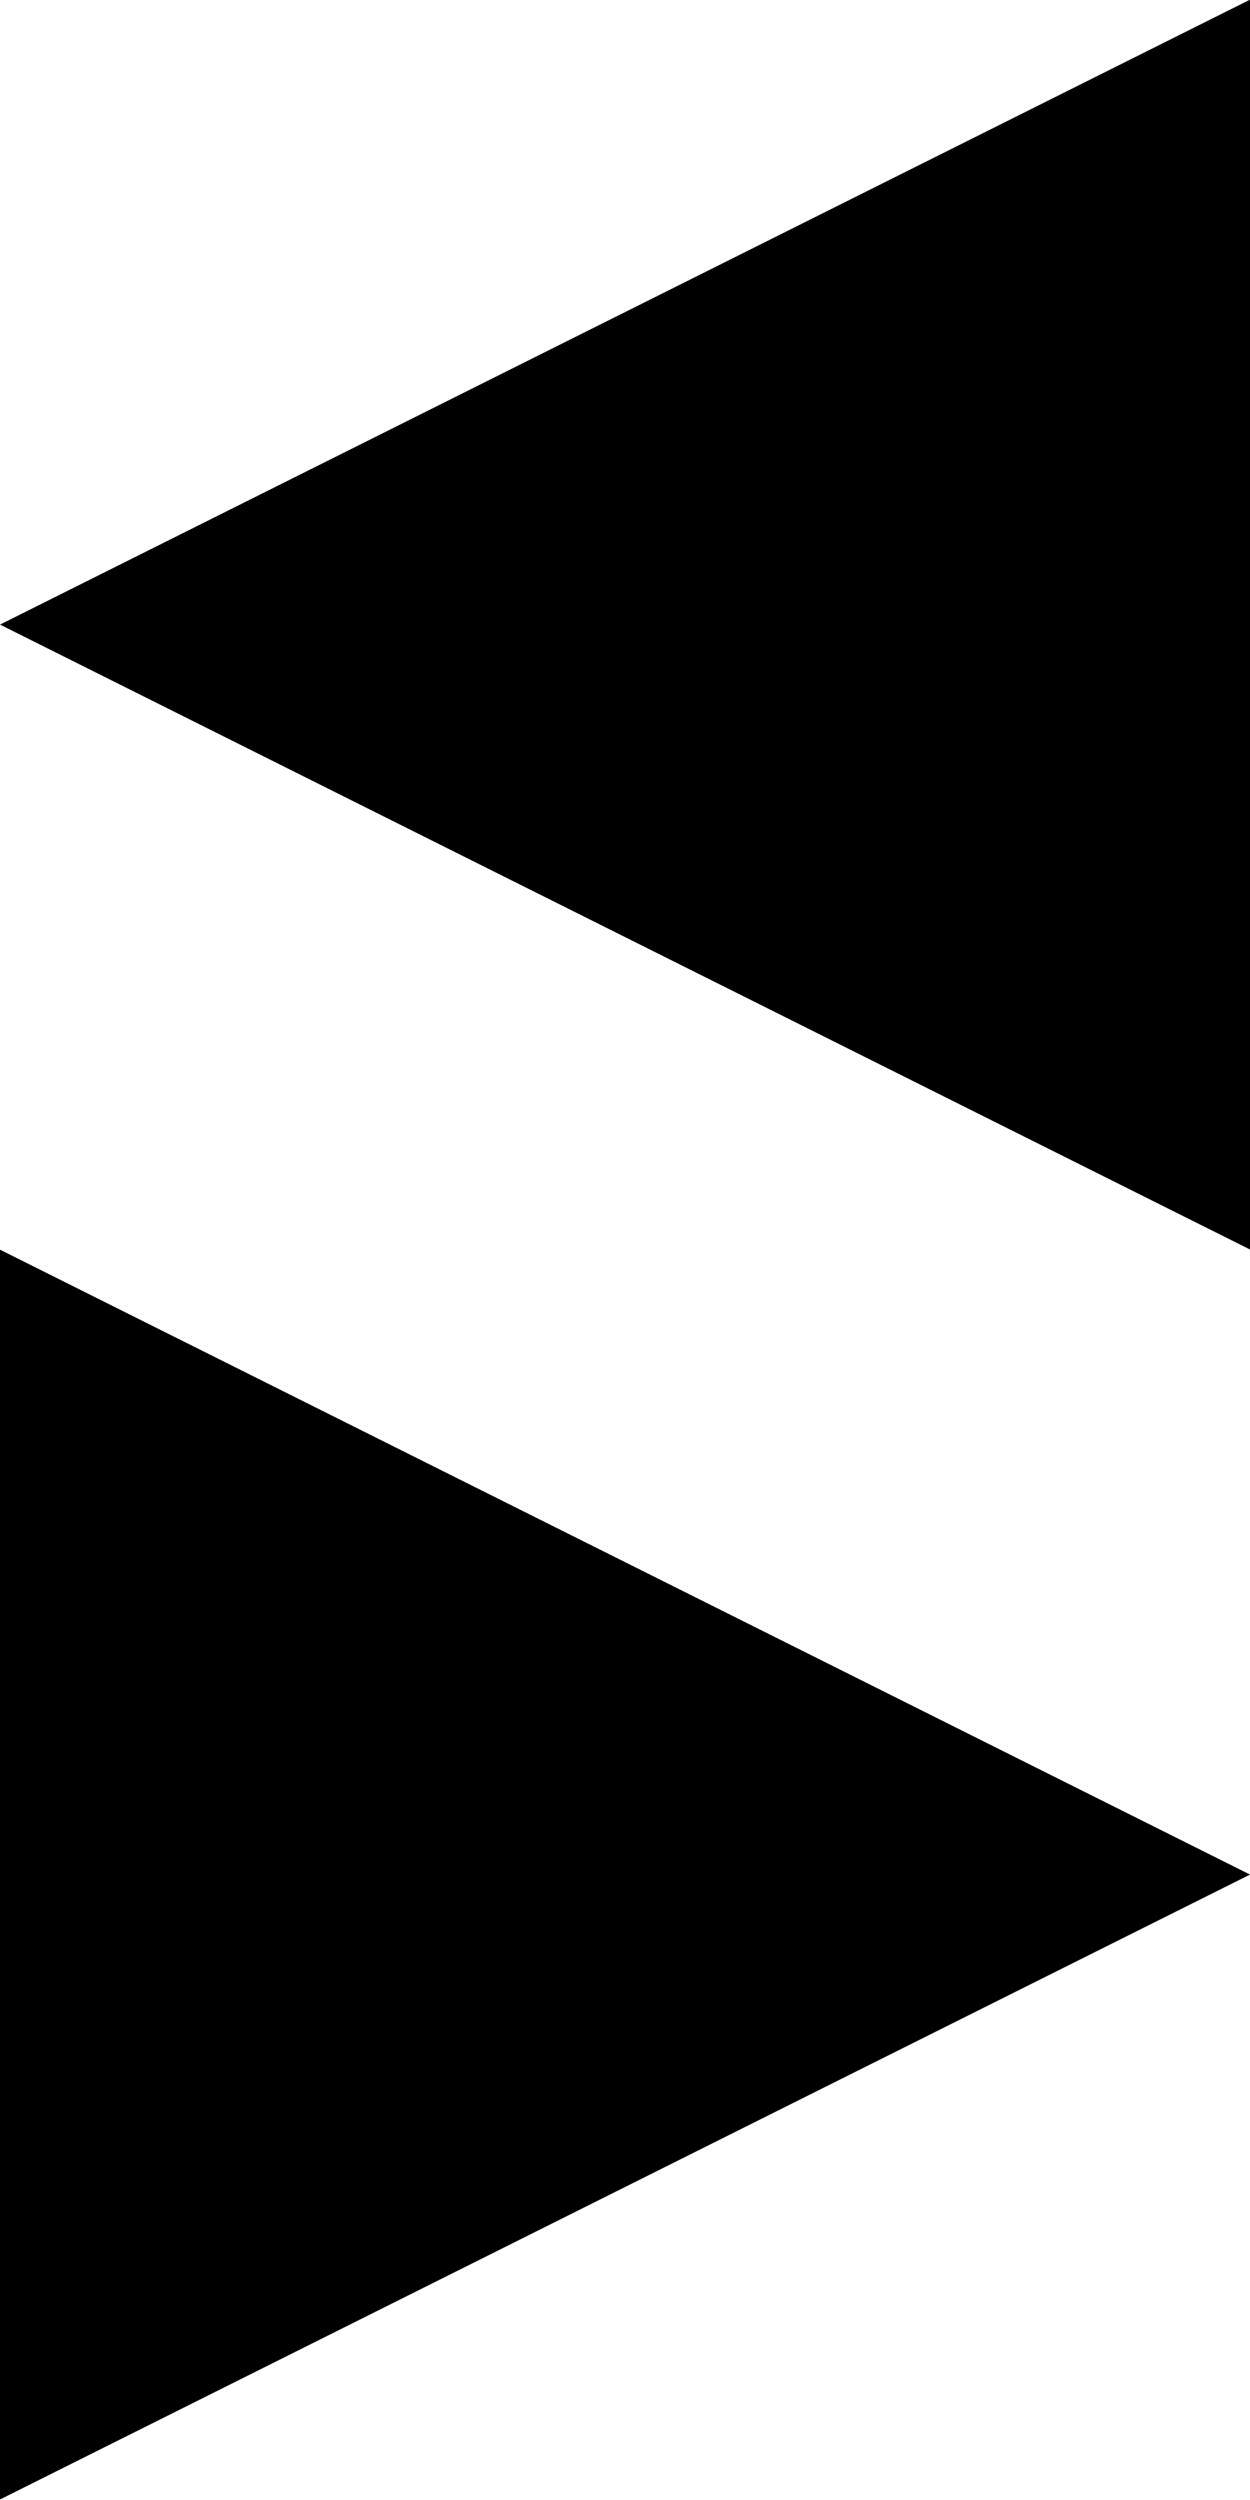 <?xml version="1.0" encoding="UTF-8" standalone="no"?>
<!-- Created with Inkscape (http://www.inkscape.org/) -->

<svg
   xmlns:dc="http://purl.org/dc/elements/1.1/"
   xmlns:cc="http://creativecommons.org/ns#"
   xmlns:rdf="http://www.w3.org/1999/02/22-rdf-syntax-ns#"
   xmlns:svg="http://www.w3.org/2000/svg"
   xmlns="http://www.w3.org/2000/svg"
   xmlns:sodipodi="http://sodipodi.sourceforge.net/DTD/sodipodi-0.dtd"
   xmlns:inkscape="http://www.inkscape.org/namespaces/inkscape"
   width="256"
   height="512"
   viewBox="0 0 67.733 135.467"
   version="1.1"
   id="svg348"
   inkscape:version="0.92.1 r15371"
   sodipodi:docname="splitter.svg">
  <defs
     id="defs342" />
  <sodipodi:namedview
     id="base"
     pagecolor="#ffffff"
     bordercolor="#666666"
     borderopacity="1.0"
     inkscape:pageopacity="0.0"
     inkscape:pageshadow="2"
     inkscape:zoom="1.2109375"
     inkscape:cx="128"
     inkscape:cy="256"
     inkscape:document-units="px"
     inkscape:current-layer="layer5"
     showgrid="false"
     units="px"
     inkscape:window-width="1440"
     inkscape:window-height="853"
     inkscape:window-x="0"
     inkscape:window-y="0"
     inkscape:window-maximized="1" />
  <g
     inkscape:label="Capa 1"
     inkscape:groupmode="layer"
     id="layer1"
     transform="translate(0,-161.533)">
    <path
       sodipodi:type="star"
       style="fill:#000000;fill-opacity:1;stroke-width:0.265;stroke-miterlimit:4;stroke-dasharray:none"
       id="path352"
       sodipodi:sides="3"
       sodipodi:cx="14.251018"
       sodipodi:cy="273.12946"
       sodipodi:r1="14.251018"
       sodipodi:r2="7.1255088"
       sodipodi:arg1="1.0471976"
       sodipodi:arg2="2.0943951"
       inkscape:flatsided="false"
       inkscape:rounded="0"
       inkscape:randomized="0"
       d="M 21.377,285.471 10.688,279.3 0,273.129 l 10.688,-6.171 10.688,-6.171 -1e-6,12.342 z"
       inkscape:transform-center-x="11.288889"
       transform="matrix(3.169,0,0,2.744,0,-554.088)"
       inkscape:transform-center-y="3.2831785e-06" />
  </g>
  <g
     inkscape:groupmode="layer"
     id="layer5"
     inkscape:label="Capa 2">
    <path
       sodipodi:type="star"
       style="fill:#000000;fill-opacity:1;stroke-width:0.265;stroke-miterlimit:4;stroke-dasharray:none"
       id="path352-3"
       sodipodi:sides="3"
       sodipodi:cx="14.251018"
       sodipodi:cy="273.12946"
       sodipodi:r1="14.251018"
       sodipodi:r2="7.1255088"
       sodipodi:arg1="1.0471976"
       sodipodi:arg2="2.0943951"
       inkscape:flatsided="false"
       inkscape:rounded="0"
       inkscape:randomized="0"
       d="M 21.377,285.471 10.688,279.3 0,273.129 l 10.688,-6.171 10.688,-6.171 -1e-6,12.342 z"
       inkscape:transform-center-x="-11.288889"
       transform="matrix(-3.169,0,0,2.744,67.733,-647.888)"
       inkscape:transform-center-y="3.2831785e-06" />
  </g>
</svg>
